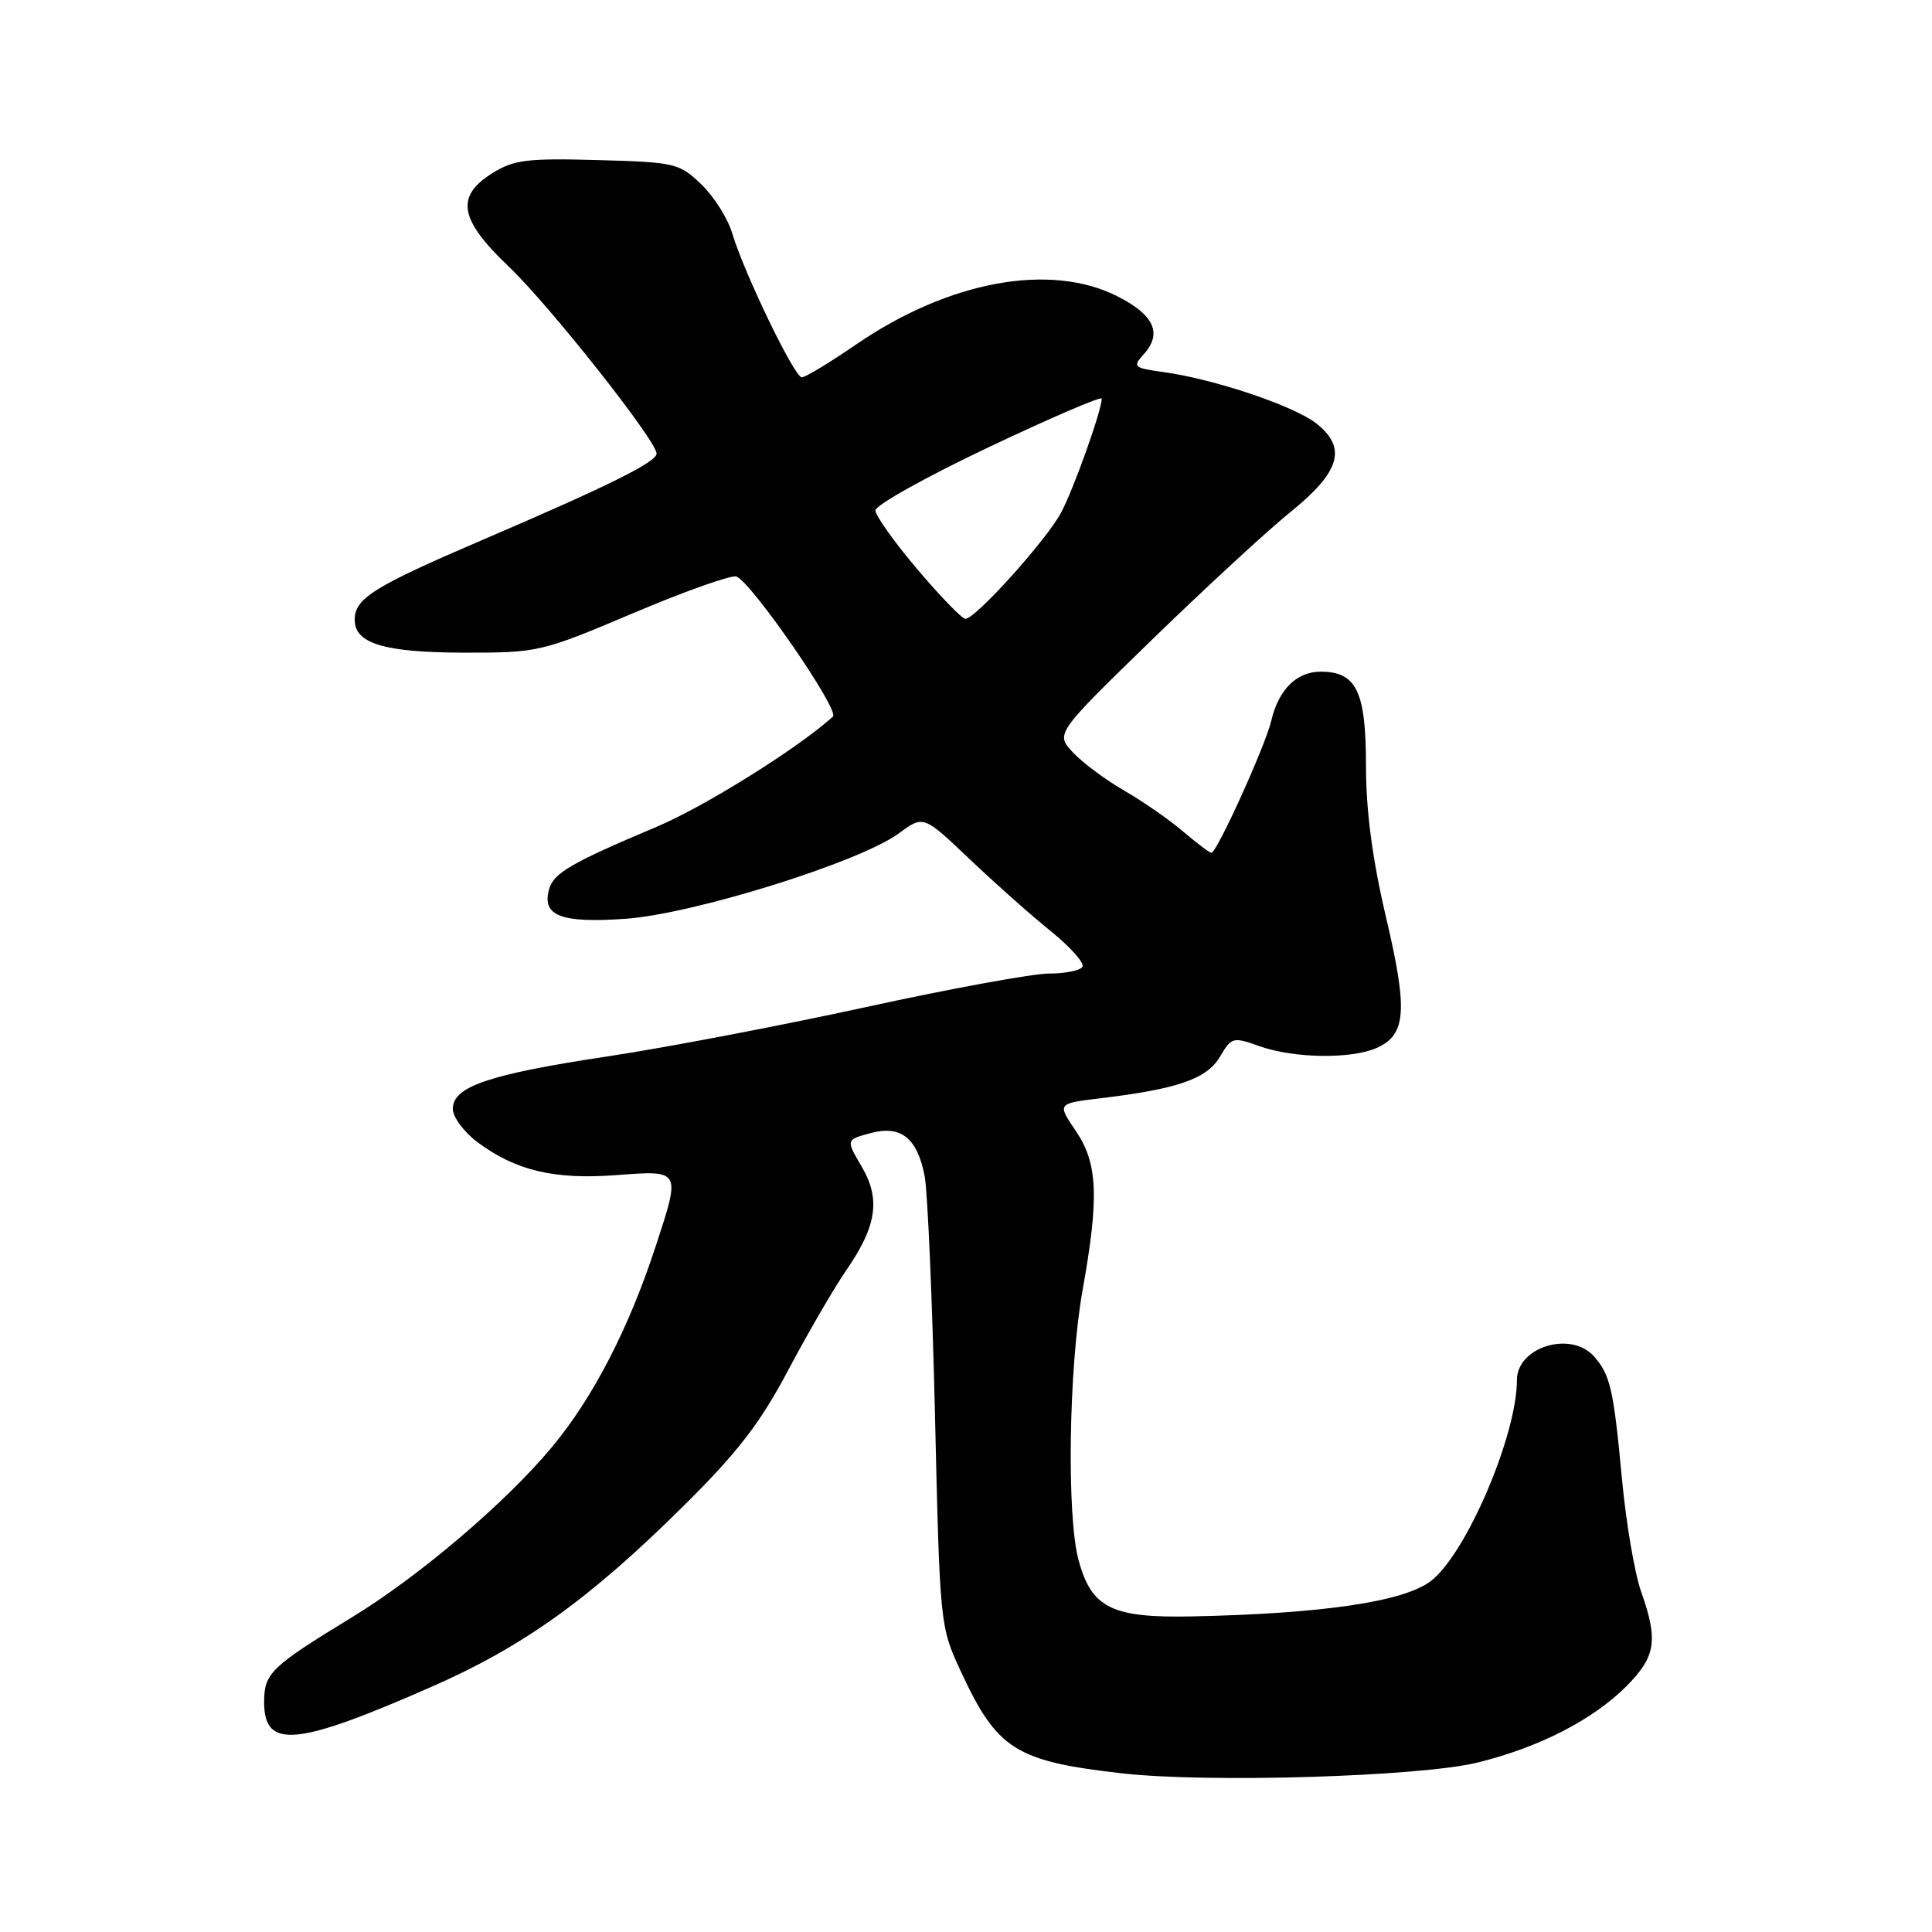 <?xml version="1.0" encoding="UTF-8" standalone="no"?>
<!DOCTYPE svg PUBLIC "-//W3C//DTD SVG 1.1//EN" "http://www.w3.org/Graphics/SVG/1.1/DTD/svg11.dtd" >
<svg xmlns="http://www.w3.org/2000/svg" xmlns:xlink="http://www.w3.org/1999/xlink" version="1.1" viewBox="0 0 256 256">
 <g >
 <path fill="currentColor"
d=" M 195.77 233.55 C 203.88 231.56 211.04 227.90 215.47 223.47 C 219.41 219.52 219.75 217.37 217.45 210.88 C 216.60 208.47 215.46 201.78 214.92 196.00 C 213.81 184.09 213.38 182.20 211.23 179.75 C 208.18 176.28 201.00 178.47 201.00 182.86 C 201.00 190.21 194.26 205.93 189.59 209.50 C 186.01 212.23 175.34 213.81 158.07 214.18 C 147.33 214.41 144.65 213.10 142.92 206.75 C 141.32 200.89 141.61 181.27 143.44 171.00 C 145.66 158.61 145.47 154.15 142.54 149.84 C 140.08 146.22 140.08 146.22 145.79 145.53 C 156.05 144.30 159.91 142.96 161.64 140.04 C 163.18 137.42 163.38 137.37 166.87 138.62 C 171.45 140.25 179.12 140.36 182.48 138.83 C 186.34 137.07 186.56 133.85 183.64 121.48 C 181.84 113.80 181.00 107.47 181.00 101.45 C 181.00 91.62 179.74 89.00 175.00 89.00 C 171.81 89.00 169.42 91.37 168.45 95.50 C 167.68 98.80 161.24 113.00 160.52 113.00 C 160.27 113.00 158.59 111.73 156.78 110.19 C 154.98 108.64 151.47 106.21 149.00 104.78 C 146.53 103.36 143.45 101.07 142.17 99.70 C 139.85 97.21 139.85 97.21 152.67 84.74 C 159.73 77.89 167.97 70.28 171.00 67.84 C 177.59 62.52 178.52 59.34 174.42 56.11 C 171.46 53.78 160.92 50.24 154.22 49.31 C 150.19 48.75 150.04 48.62 151.56 46.93 C 154.05 44.18 152.92 41.71 148.04 39.25 C 139.14 34.76 125.74 37.23 113.51 45.60 C 109.98 48.02 106.71 50.00 106.24 50.00 C 105.27 50.00 98.61 36.21 97.02 30.91 C 96.44 28.94 94.59 26.02 92.91 24.41 C 89.99 21.62 89.45 21.49 79.19 21.21 C 69.87 20.95 68.08 21.17 65.25 22.94 C 60.31 26.03 60.84 29.07 67.43 35.34 C 72.79 40.44 87.00 58.41 87.00 60.10 C 87.00 61.22 80.68 64.36 64.00 71.51 C 49.52 77.72 47.00 79.29 47.00 82.12 C 47.00 85.28 50.91 86.46 61.50 86.48 C 71.34 86.49 71.70 86.41 83.96 81.22 C 90.81 78.32 96.94 76.15 97.58 76.39 C 99.60 77.17 111.29 94.11 110.37 94.95 C 105.78 99.12 93.39 106.86 87.04 109.54 C 75.53 114.40 73.31 115.70 72.73 117.92 C 71.83 121.37 74.36 122.33 82.81 121.75 C 91.85 121.13 113.94 114.23 119.11 110.42 C 122.36 108.02 122.36 108.02 128.43 113.79 C 131.77 116.97 136.63 121.29 139.24 123.39 C 141.85 125.50 143.73 127.62 143.43 128.11 C 143.13 128.60 141.14 129.00 139.00 129.00 C 136.87 129.00 125.98 130.99 114.81 133.43 C 103.64 135.87 88.20 138.82 80.50 139.98 C 64.79 142.35 60.00 143.97 60.00 146.93 C 60.00 148.01 61.46 149.99 63.25 151.33 C 68.33 155.12 73.43 156.33 81.66 155.71 C 90.25 155.06 90.21 154.98 86.90 165.08 C 83.33 176.02 78.57 185.24 73.09 191.80 C 66.99 199.12 55.53 208.87 46.68 214.27 C 35.84 220.89 35.00 221.70 35.00 225.56 C 35.00 231.79 39.23 231.40 57.18 223.51 C 69.36 218.17 78.16 211.85 90.60 199.52 C 97.77 192.42 100.72 188.58 104.47 181.50 C 107.10 176.55 110.54 170.62 112.13 168.32 C 116.18 162.47 116.71 158.87 114.16 154.55 C 112.09 151.03 112.09 151.03 115.29 150.16 C 119.36 149.05 121.53 150.75 122.52 155.82 C 122.91 157.84 123.53 172.10 123.89 187.50 C 124.54 215.40 124.55 215.52 127.33 221.50 C 132.12 231.82 134.57 233.37 148.62 234.97 C 159.94 236.27 188.18 235.42 195.77 233.55 Z  M 121.56 75.44 C 118.50 71.84 116.00 68.32 116.00 67.63 C 116.00 66.94 122.75 63.17 131.00 59.26 C 139.25 55.35 145.99 52.45 145.99 52.82 C 145.95 54.48 142.26 64.82 140.59 67.94 C 138.64 71.59 129.26 82.00 127.92 82.00 C 127.48 82.00 124.62 79.05 121.56 75.44 Z "/>
</g>
</svg>